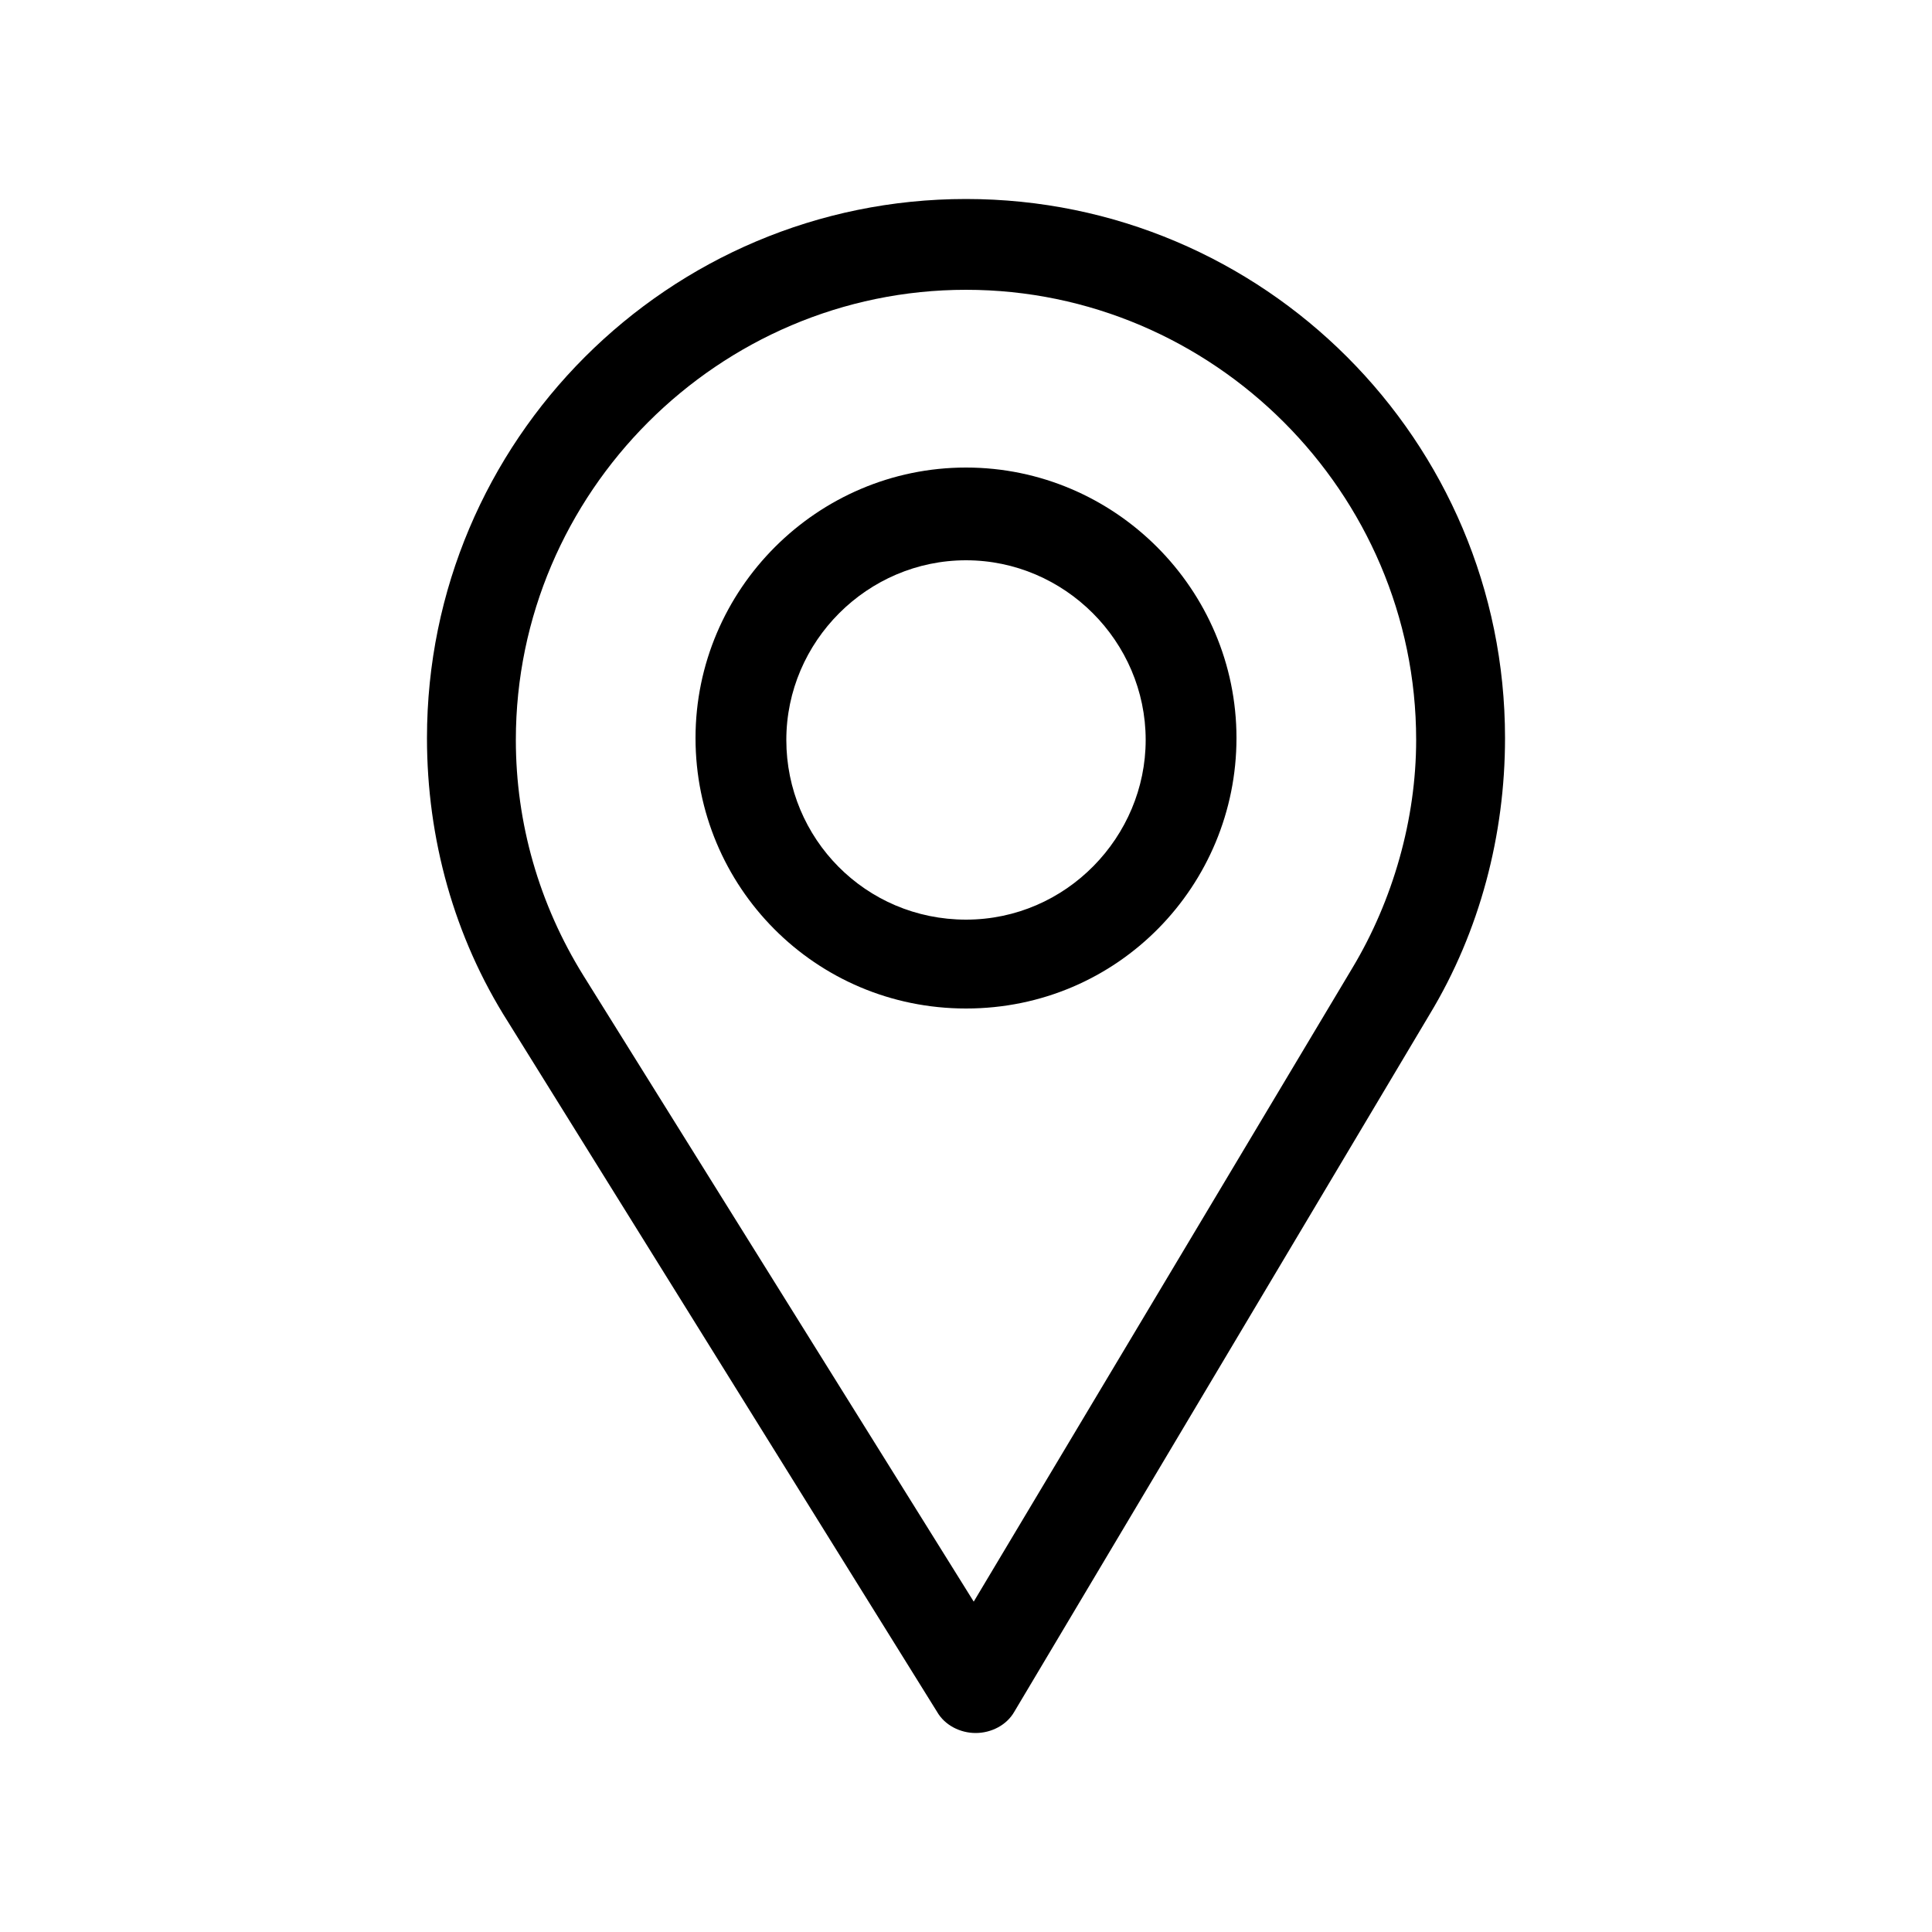 <svg version="1.1" 
	id="Layer_1" 
	xmlns="http://www.w3.org/2000/svg"
	viewBox="0 0 100 100">
		<path d="M50,10.3c-15.4,0-27.9,12.5-27.9,27.9c0,5.2,1.4,10.3,4.2,14.7l22.2,35.7c0.4,0.7,1.2,1.1,2,1.1c0,0,0,0,0,0
		c0.8,0,1.6-0.4,2-1.1L74,52.5c2.6-4.3,3.9-9.3,3.9-14.3C77.9,22.8,65.4,10.3,50,10.3z M70,50.1L50.4,82.9L30.2,50.5
		c-2.3-3.7-3.5-7.9-3.5-12.2c0-12.8,10.5-23.3,23.3-23.3s23.3,10.5,23.3,23.3C73.3,42.4,72.1,46.6,70,50.1z"/>
		<path d="M50,24.2c-7.7,0-14,6.3-14,14c0,7.7,6.2,14,14,14c7.9,0,14-6.4,14-14C64,30.5,57.7,24.2,50,24.2z M50,47.6
		c-5.2,0-9.3-4.2-9.3-9.3c0-5.1,4.2-9.3,9.3-9.3s9.3,4.2,9.3,9.3C59.3,43.3,55.2,47.6,50,47.6z"/>
			</svg>
